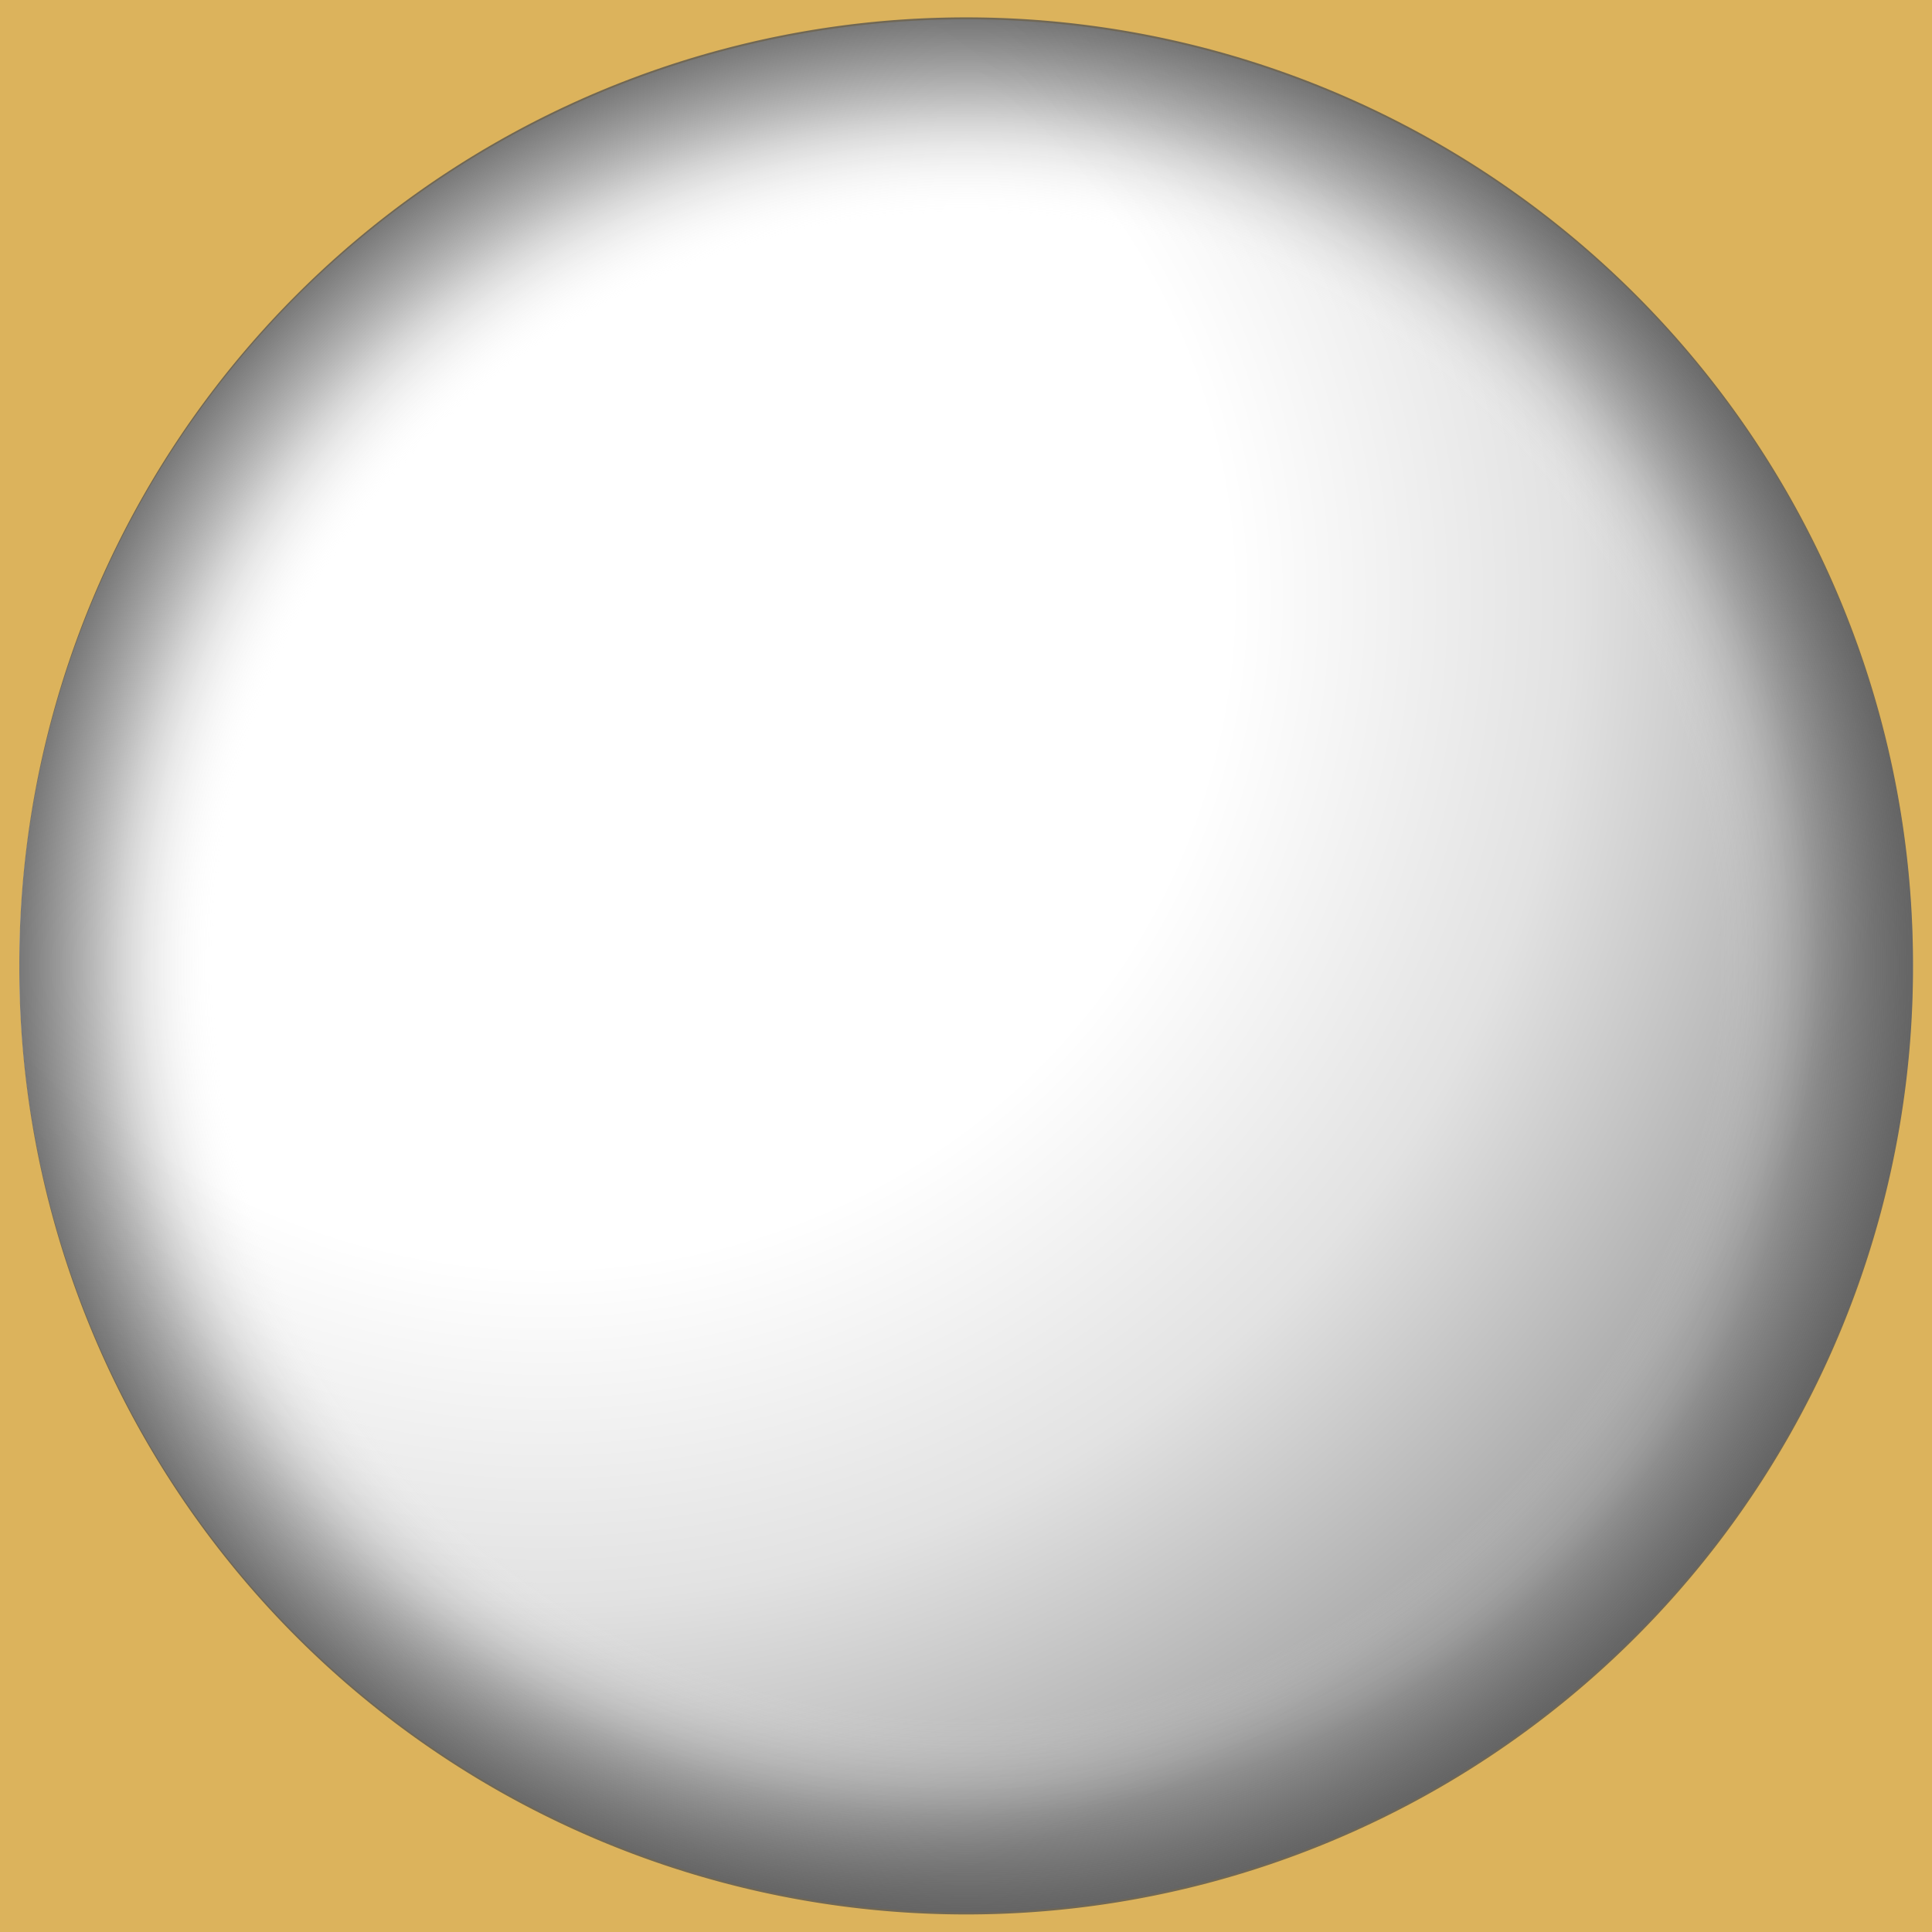 <?xml version="1.0" encoding="UTF-8" standalone="no"?>
<!-- Created with Inkscape (http://www.inkscape.org/) -->
<svg
   xmlns:dc="http://purl.org/dc/elements/1.1/"
   xmlns:cc="http://web.resource.org/cc/"
   xmlns:rdf="http://www.w3.org/1999/02/22-rdf-syntax-ns#"
   xmlns:svg="http://www.w3.org/2000/svg"
   xmlns="http://www.w3.org/2000/svg"
   xmlns:xlink="http://www.w3.org/1999/xlink"
   xmlns:sodipodi="http://sodipodi.sourceforge.net/DTD/sodipodi-0.dtd"
   xmlns:inkscape="http://www.inkscape.org/namespaces/inkscape"
   id="svg2218"
   sodipodi:version="0.32"
   inkscape:version="0.45"
   width="500"
   height="500"
   version="1.0"
   sodipodi:docbase="/home/michelet/Images"
   sodipodi:docname="Go_w.svg"
   inkscape:output_extension="org.inkscape.output.svg.inkscape"
   sodipodi:modified="true">
  <defs
     id="defs2221">
    <linearGradient
       id="linearGradient3333">
      <stop
         style="stop-color:#ffffff;stop-opacity:0;"
         offset="0"
         id="stop3335" />
      <stop
         id="stop3341"
         offset="0.795"
         style="stop-color:#f2f2f2;stop-opacity:0;" />
      <stop
         style="stop-color:#404040;stop-opacity:0.251;"
         offset="0.898"
         id="stop3345" />
      <stop
         style="stop-color:#515151;stop-opacity:0.776;"
         offset="1"
         id="stop3337" />
    </linearGradient>
    <linearGradient
       id="linearGradient3209">
      <stop
         style="stop-color:#ffffff;stop-opacity:1;"
         offset="0"
         id="stop3211" />
      <stop
         id="stop2164"
         offset="0.5"
         style="stop-color:#ffffff;stop-opacity:1;" />
      <stop
         style="stop-color:#e2e2e2;stop-opacity:1;"
         offset="0.75"
         id="stop3343" />
      <stop
         id="stop4191"
         offset="1"
         style="stop-color:#a8a8a8;stop-opacity:1;" />
    </linearGradient>
    <radialGradient
       inkscape:collect="always"
       xlink:href="#linearGradient3209"
       id="radialGradient4189"
       cx="142.403"
       cy="137.302"
       fx="142.403"
       fy="137.302"
       r="144.3"
       gradientTransform="matrix(1.443,-3.4631767e-3,3.580435e-3,1.339,-63.572,-43.076)"
       gradientUnits="userSpaceOnUse" />
    <radialGradient
       inkscape:collect="always"
       xlink:href="#linearGradient3333"
       id="radialGradient3339"
       cx="242.399"
       cy="248.108"
       fx="242.399"
       fy="248.108"
       r="236.07"
       gradientTransform="matrix(1,0,0,1.029,0,-7.317)"
       gradientUnits="userSpaceOnUse" />
  </defs>
  <sodipodi:namedview
     inkscape:window-height="594"
     inkscape:window-width="822"
     inkscape:pageshadow="2"
     inkscape:pageopacity="0.0"
     guidetolerance="10.0"
     gridtolerance="10.0"
     objecttolerance="10.0"
     borderopacity="1.0"
     bordercolor="#666666"
     pagecolor="#ffffff"
     id="base"
     width="500px"
     height="500px"
     inkscape:zoom="0.79002079"
     inkscape:cx="240.5"
     inkscape:cy="308.09123"
     inkscape:window-x="5"
     inkscape:window-y="50"
     inkscape:current-layer="svg2218" />
  <rect
     style="fill:#dcb35c;fill-opacity:1;fill-rule:evenodd;stroke:none;stroke-width:15;stroke-miterlimit:4;stroke-dasharray:none;stroke-opacity:1"
     id="rect2227"
     width="500"
     height="500"
     x="0"
     y="0" />
  <path
     sodipodi:type="arc"
     style="fill:url(#radialGradient4189);fill-opacity:1;fill-rule:evenodd;stroke:none;stroke-width:15;stroke-miterlimit:4;stroke-dasharray:none;stroke-opacity:1"
     id="path2229"
     sodipodi:cx="206.32368"
     sodipodi:cy="193.66579"
     sodipodi:rx="144.3"
     sodipodi:ry="136.70526"
     d="M 350.624 193.666 A 144.3 136.705 0 1 1  62.024,193.666 A 144.3 136.705 0 1 1  350.624 193.666 z"
     transform="matrix(1.698,0,0,1.792,-100.307,-97.083)" />
  <path
     sodipodi:type="arc"
     style="opacity:1;fill:url(#radialGradient3339);fill-opacity:1;fill-rule:evenodd;stroke:none;stroke-width:15;stroke-miterlimit:4;stroke-dasharray:none;stroke-opacity:1"
     id="path2362"
     sodipodi:cx="242.39868"
     sodipodi:cy="248.10789"
     sodipodi:rx="236.06973"
     sodipodi:ry="243.03159"
     d="M 478.468 248.108 A 236.07 243.032 0 1 1  6.329,248.108 A 236.07 243.032 0 1 1  478.468 248.108 z"
     transform="matrix(1.038,0,0,1.008,-1.568,-0.117)" />
</svg>

